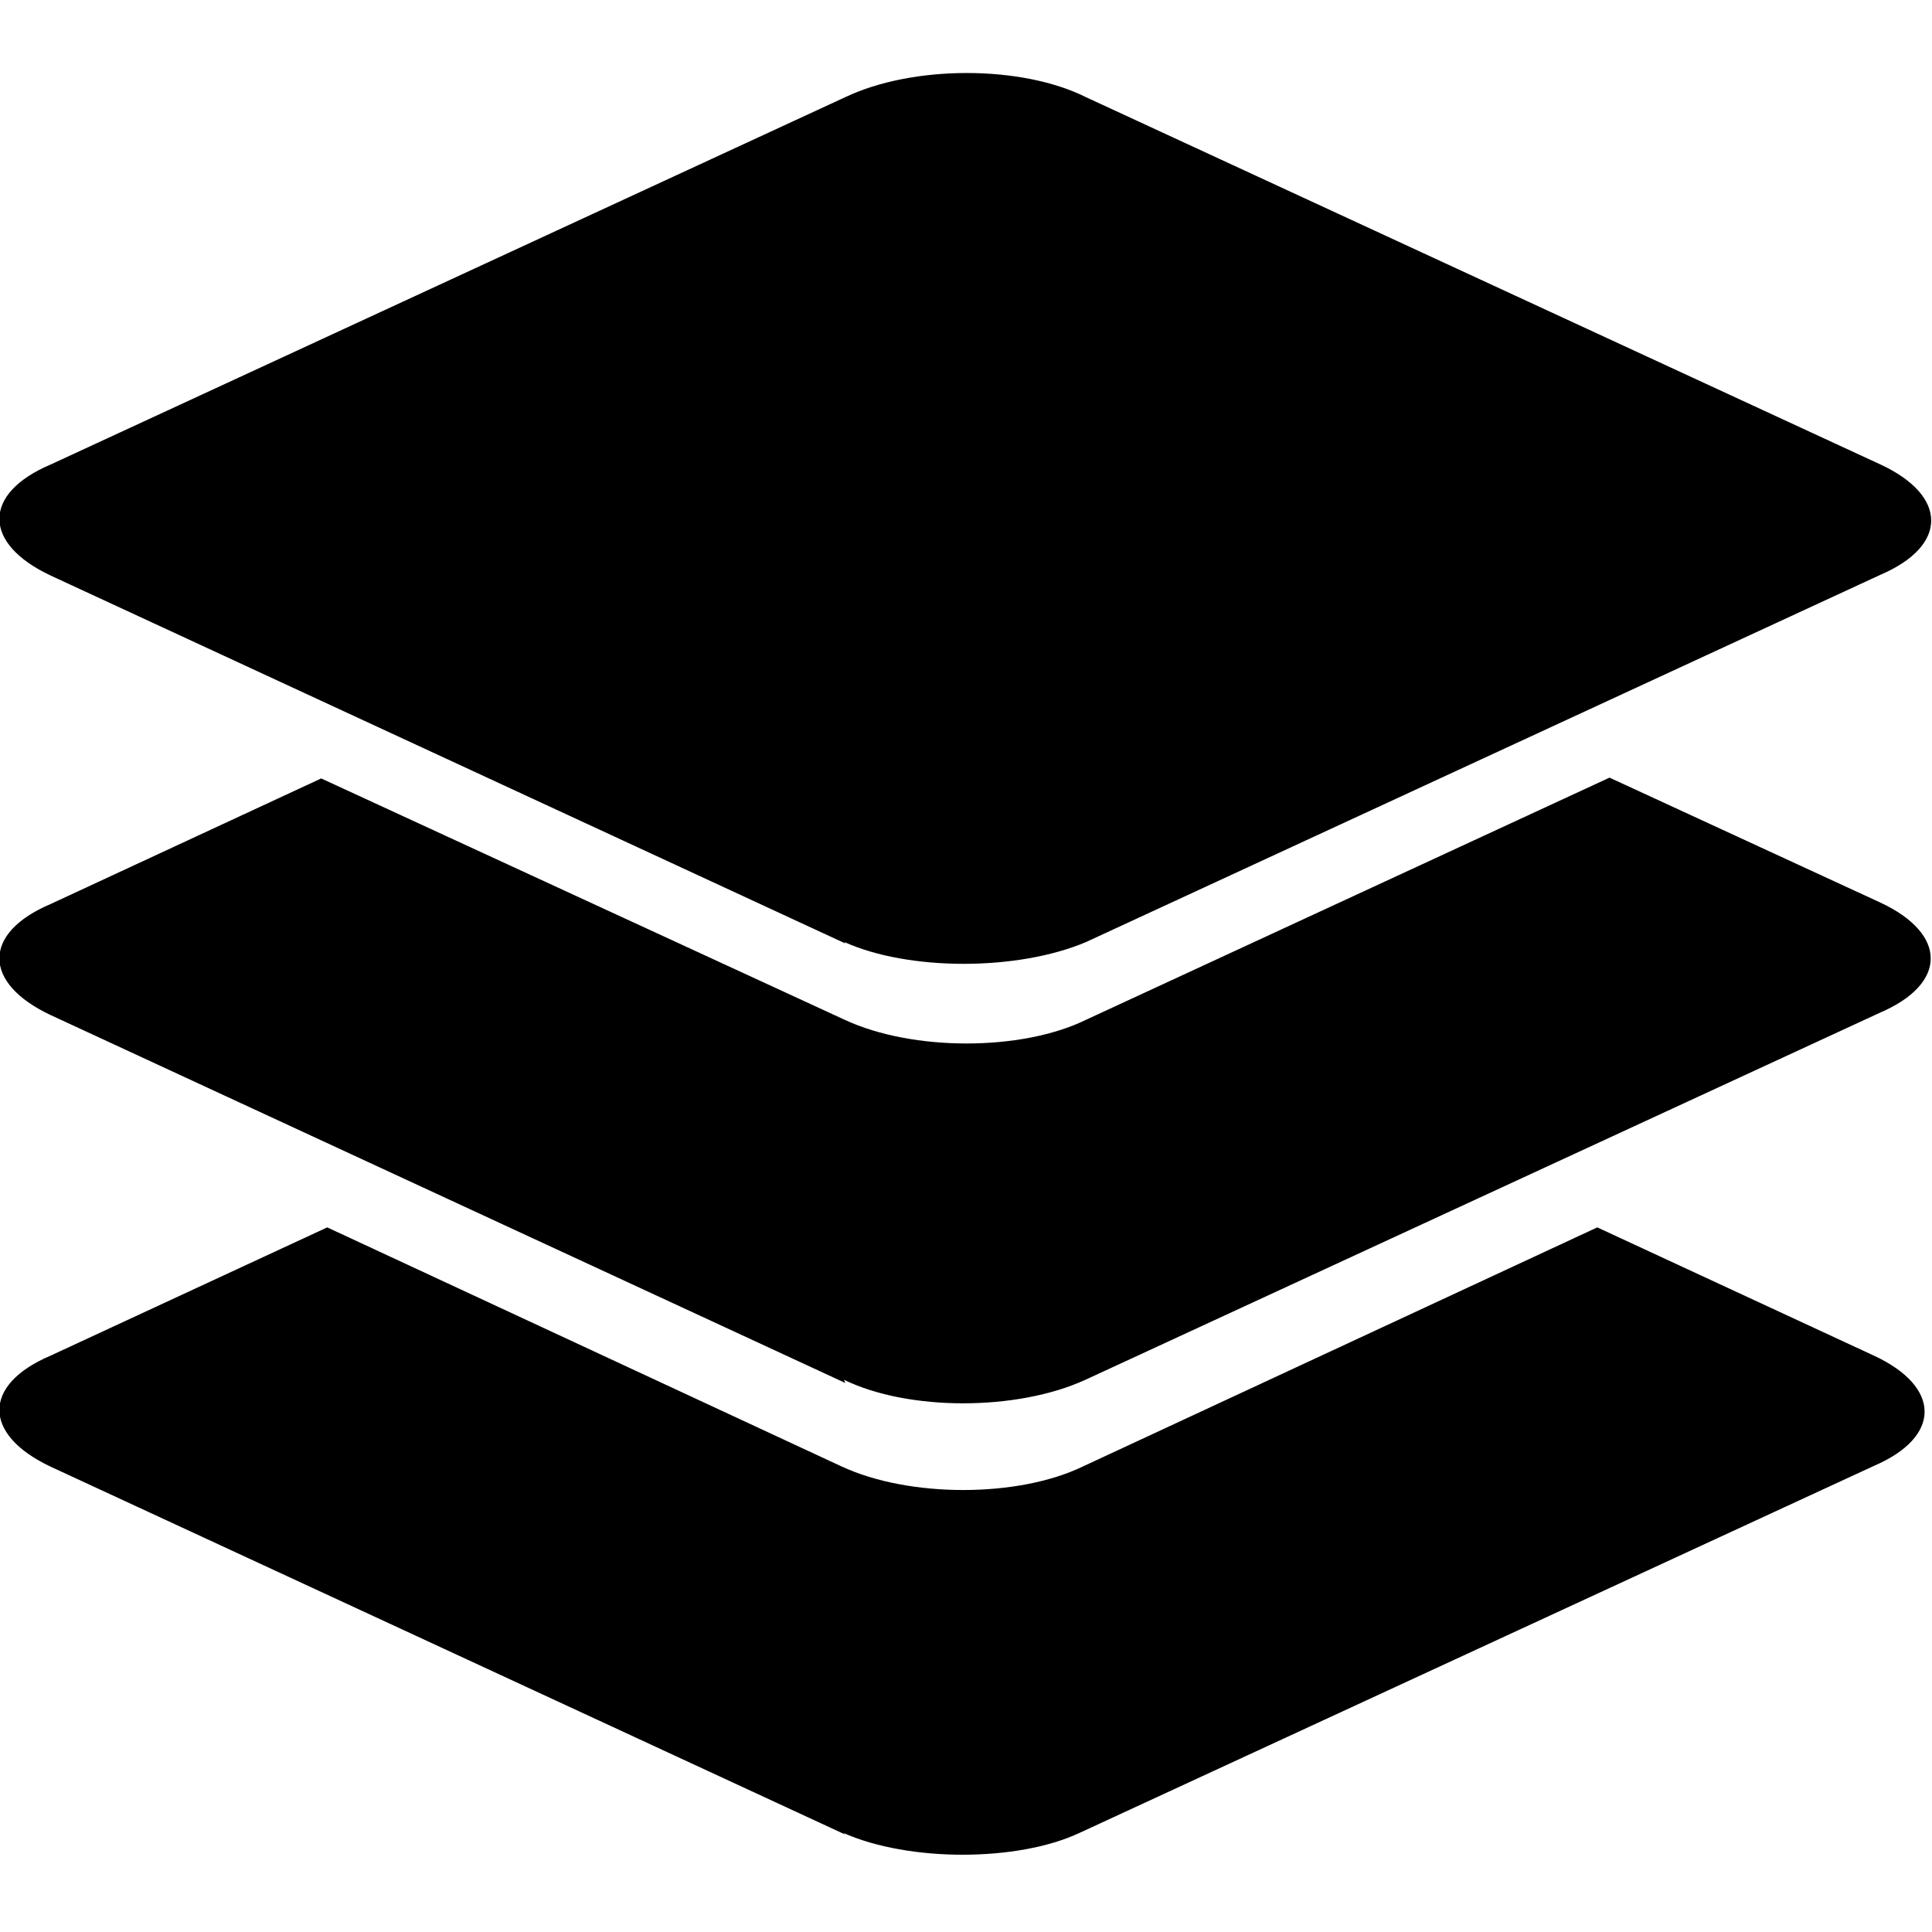 <svg viewBox="0 0 24 24" xmlns="http://www.w3.org/2000/svg"><path d="M10.501 11.72L.63 7.15c-.85-.399-.85-1.02 0-1.38l9.87-4.563c.84-.4 2.19-.4 2.99 0l9.87 4.563c.84.39.84 1.01 0 1.37l-9.87 4.563c-.85.36-2.2.36-3 0Zm0 5.46L.63 12.61c-.85-.4-.85-1.02-.001-1.38L3.99 9.67l6.507 3c.84.39 2.19.39 2.99 0l6.507-3.01 3.36 1.55c.84.39.84 1.01 0 1.37l-9.87 4.56c-.85.39-2.2.39-3 0Zm0 0L.63 12.61c-.85-.4-.85-1.02-.001-1.38L3.99 9.67l6.507 3c.84.39 2.19.39 2.99 0l6.507-3.01 3.36 1.55c.84.39.84 1.01 0 1.37l-9.87 4.56c-.85.39-2.2.39-3 0Zm0 5.61L.63 18.22c-.85-.4-.85-1.02-.001-1.38l3.436-1.593 6.39 2.97c.84.39 2.19.39 2.997 0l6.39-2.97 3.436 1.593c.84.39.84 1.01 0 1.37l-9.87 4.56c-.77.36-2.12.36-2.93 0Z"/></svg>
